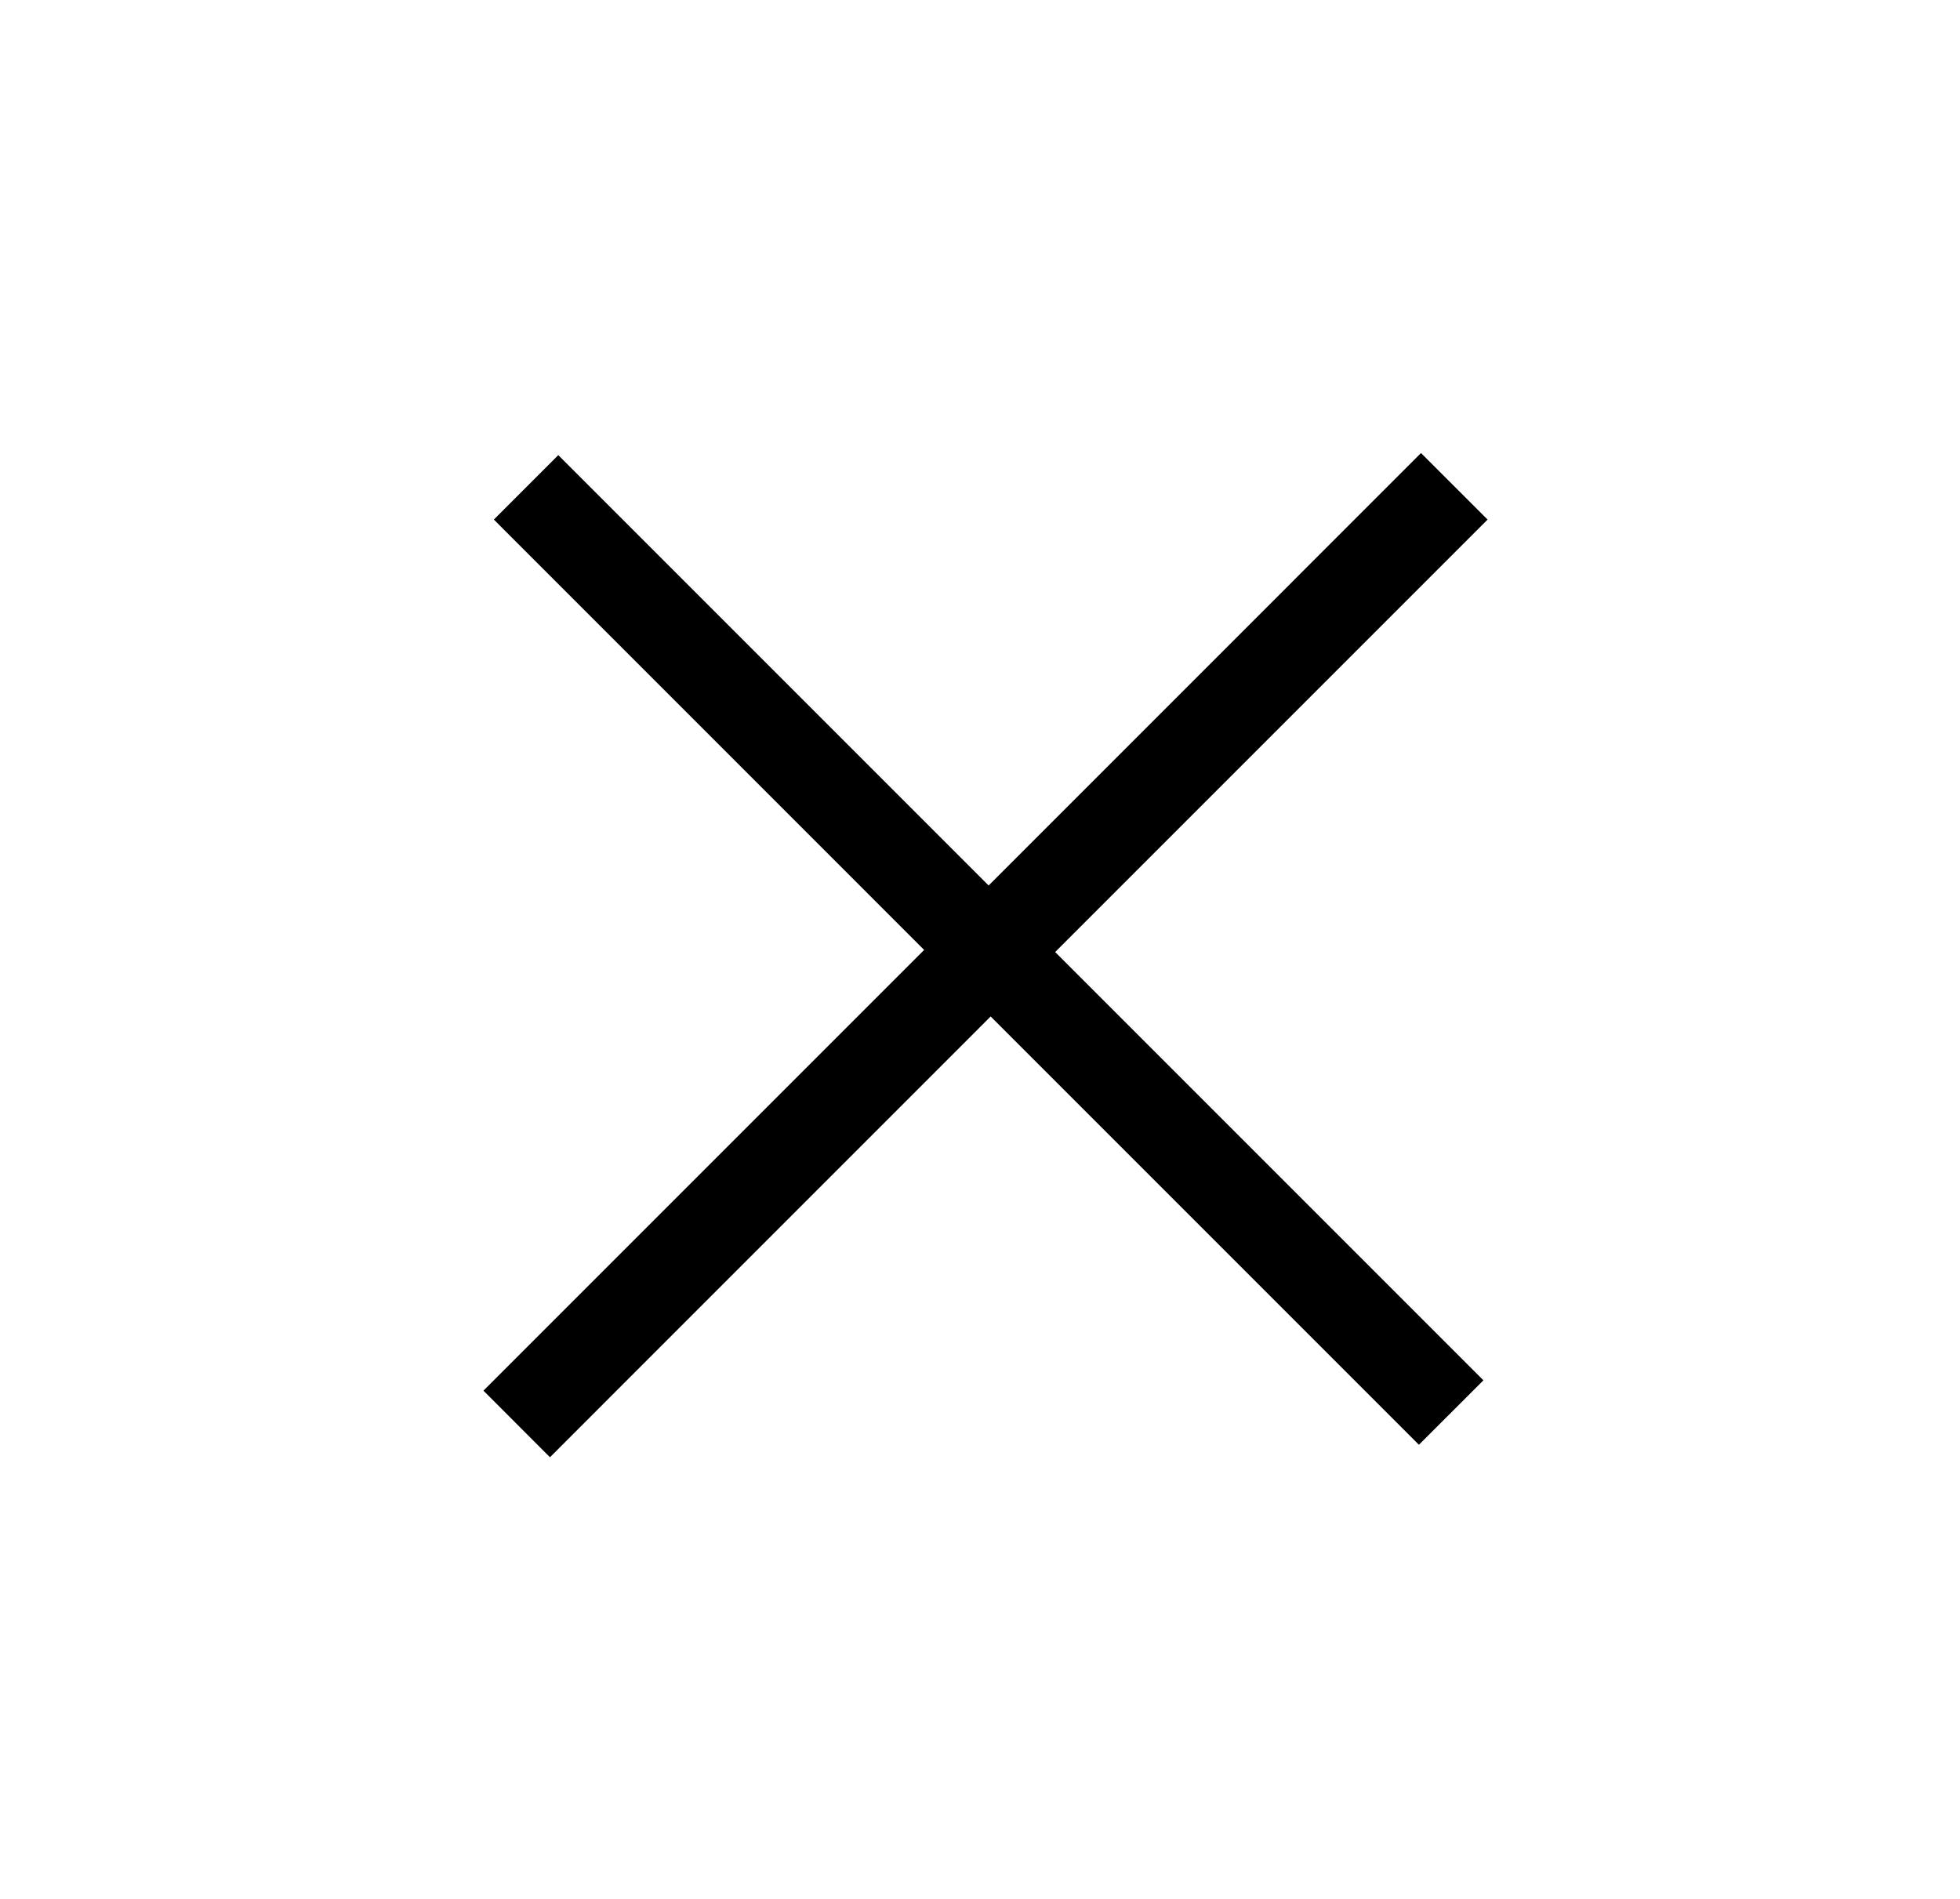 <svg viewBox="0 0 32 31" fill="none" xmlns="http://www.w3.org/2000/svg">
<path d="M24.219 22.534L23.166 23.586L16.174 16.594L8.979 23.79L7.893 22.703L15.088 15.508L8.063 8.482L9.115 7.43L16.141 14.456L23.2 7.396L24.287 8.482L17.227 15.542L24.219 22.534Z" fill="currentColor"/>
</svg>
